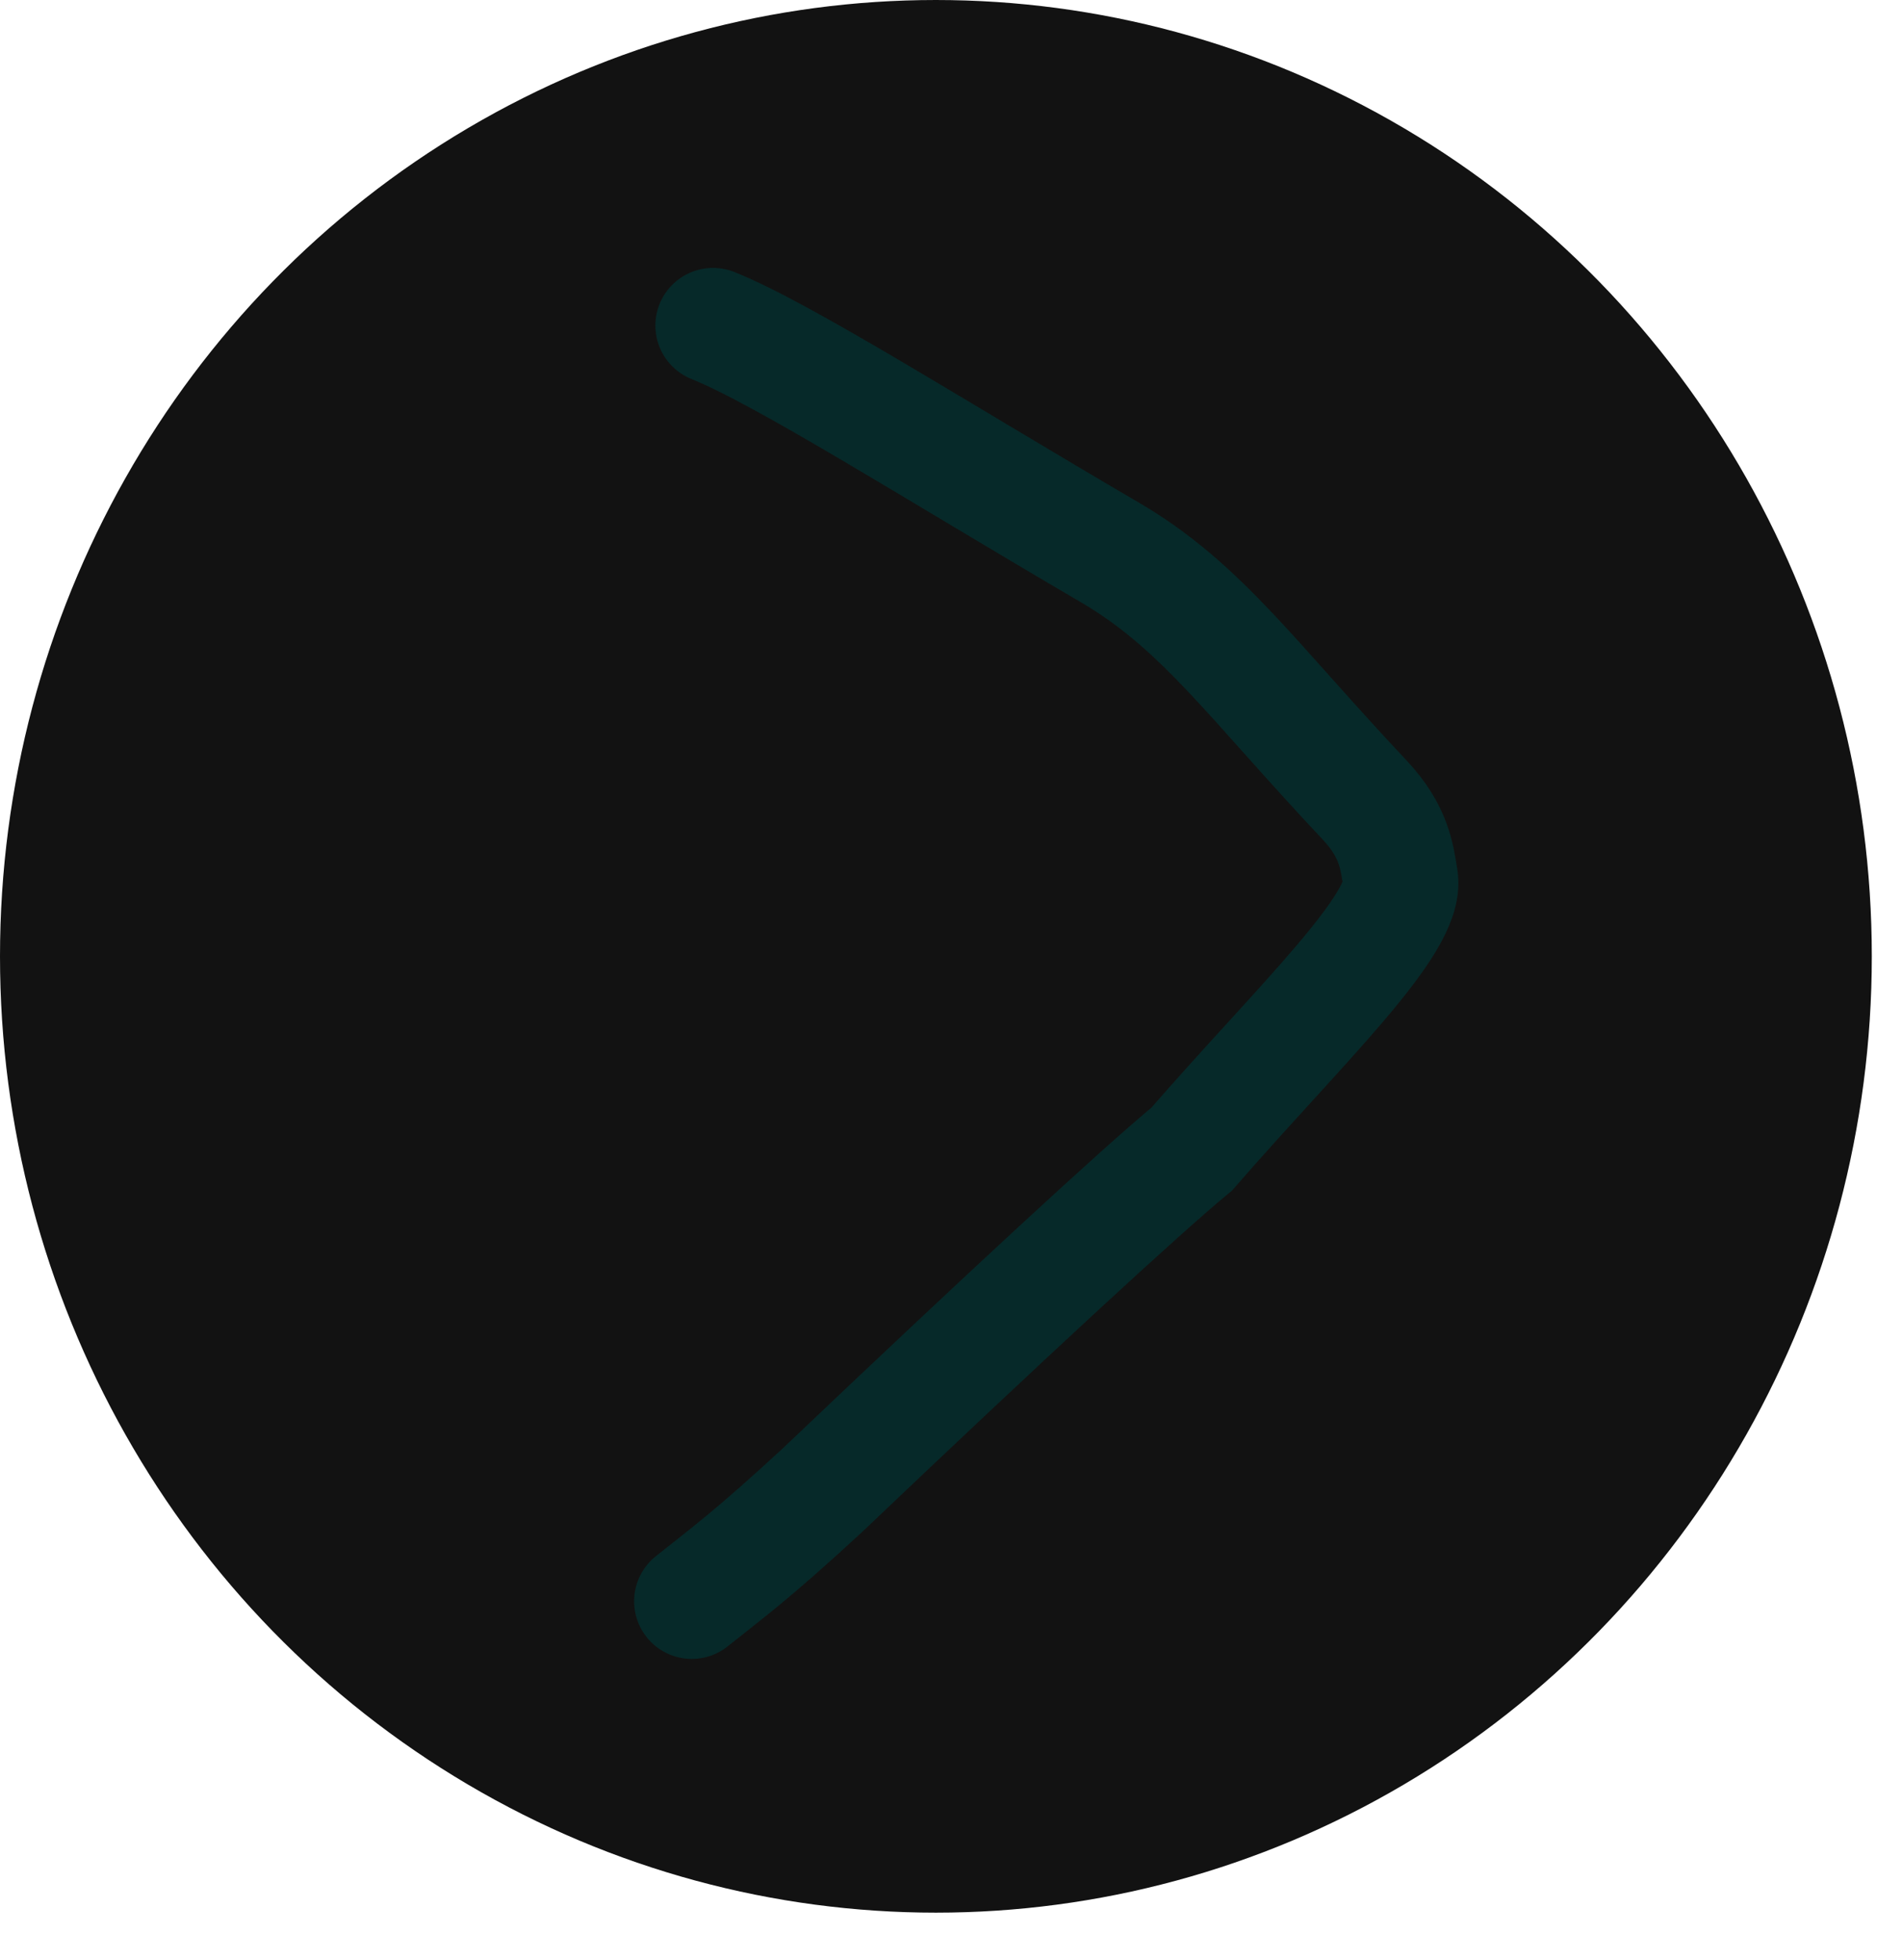 <svg width="33" height="34" viewBox="0 0 33 34" fill="none" xmlns="http://www.w3.org/2000/svg">
<ellipse cx="16.238" cy="16.591" rx="16.238" ry="16.591" fill="#121212"/>
<path d="M12.371 5.648C13.592 6.135 16.296 7.854 19.245 9.577C20.846 10.511 21.71 11.79 23.676 13.878C24.194 14.43 24.235 14.868 24.297 15.236C24.43 16.024 22.526 17.806 20.677 19.935C19.818 20.642 17.432 22.843 14.268 25.854C13.051 26.978 12.625 27.282 12.002 27.78" stroke="#062929" stroke-width="2" stroke-linecap="round"/>
</svg>

